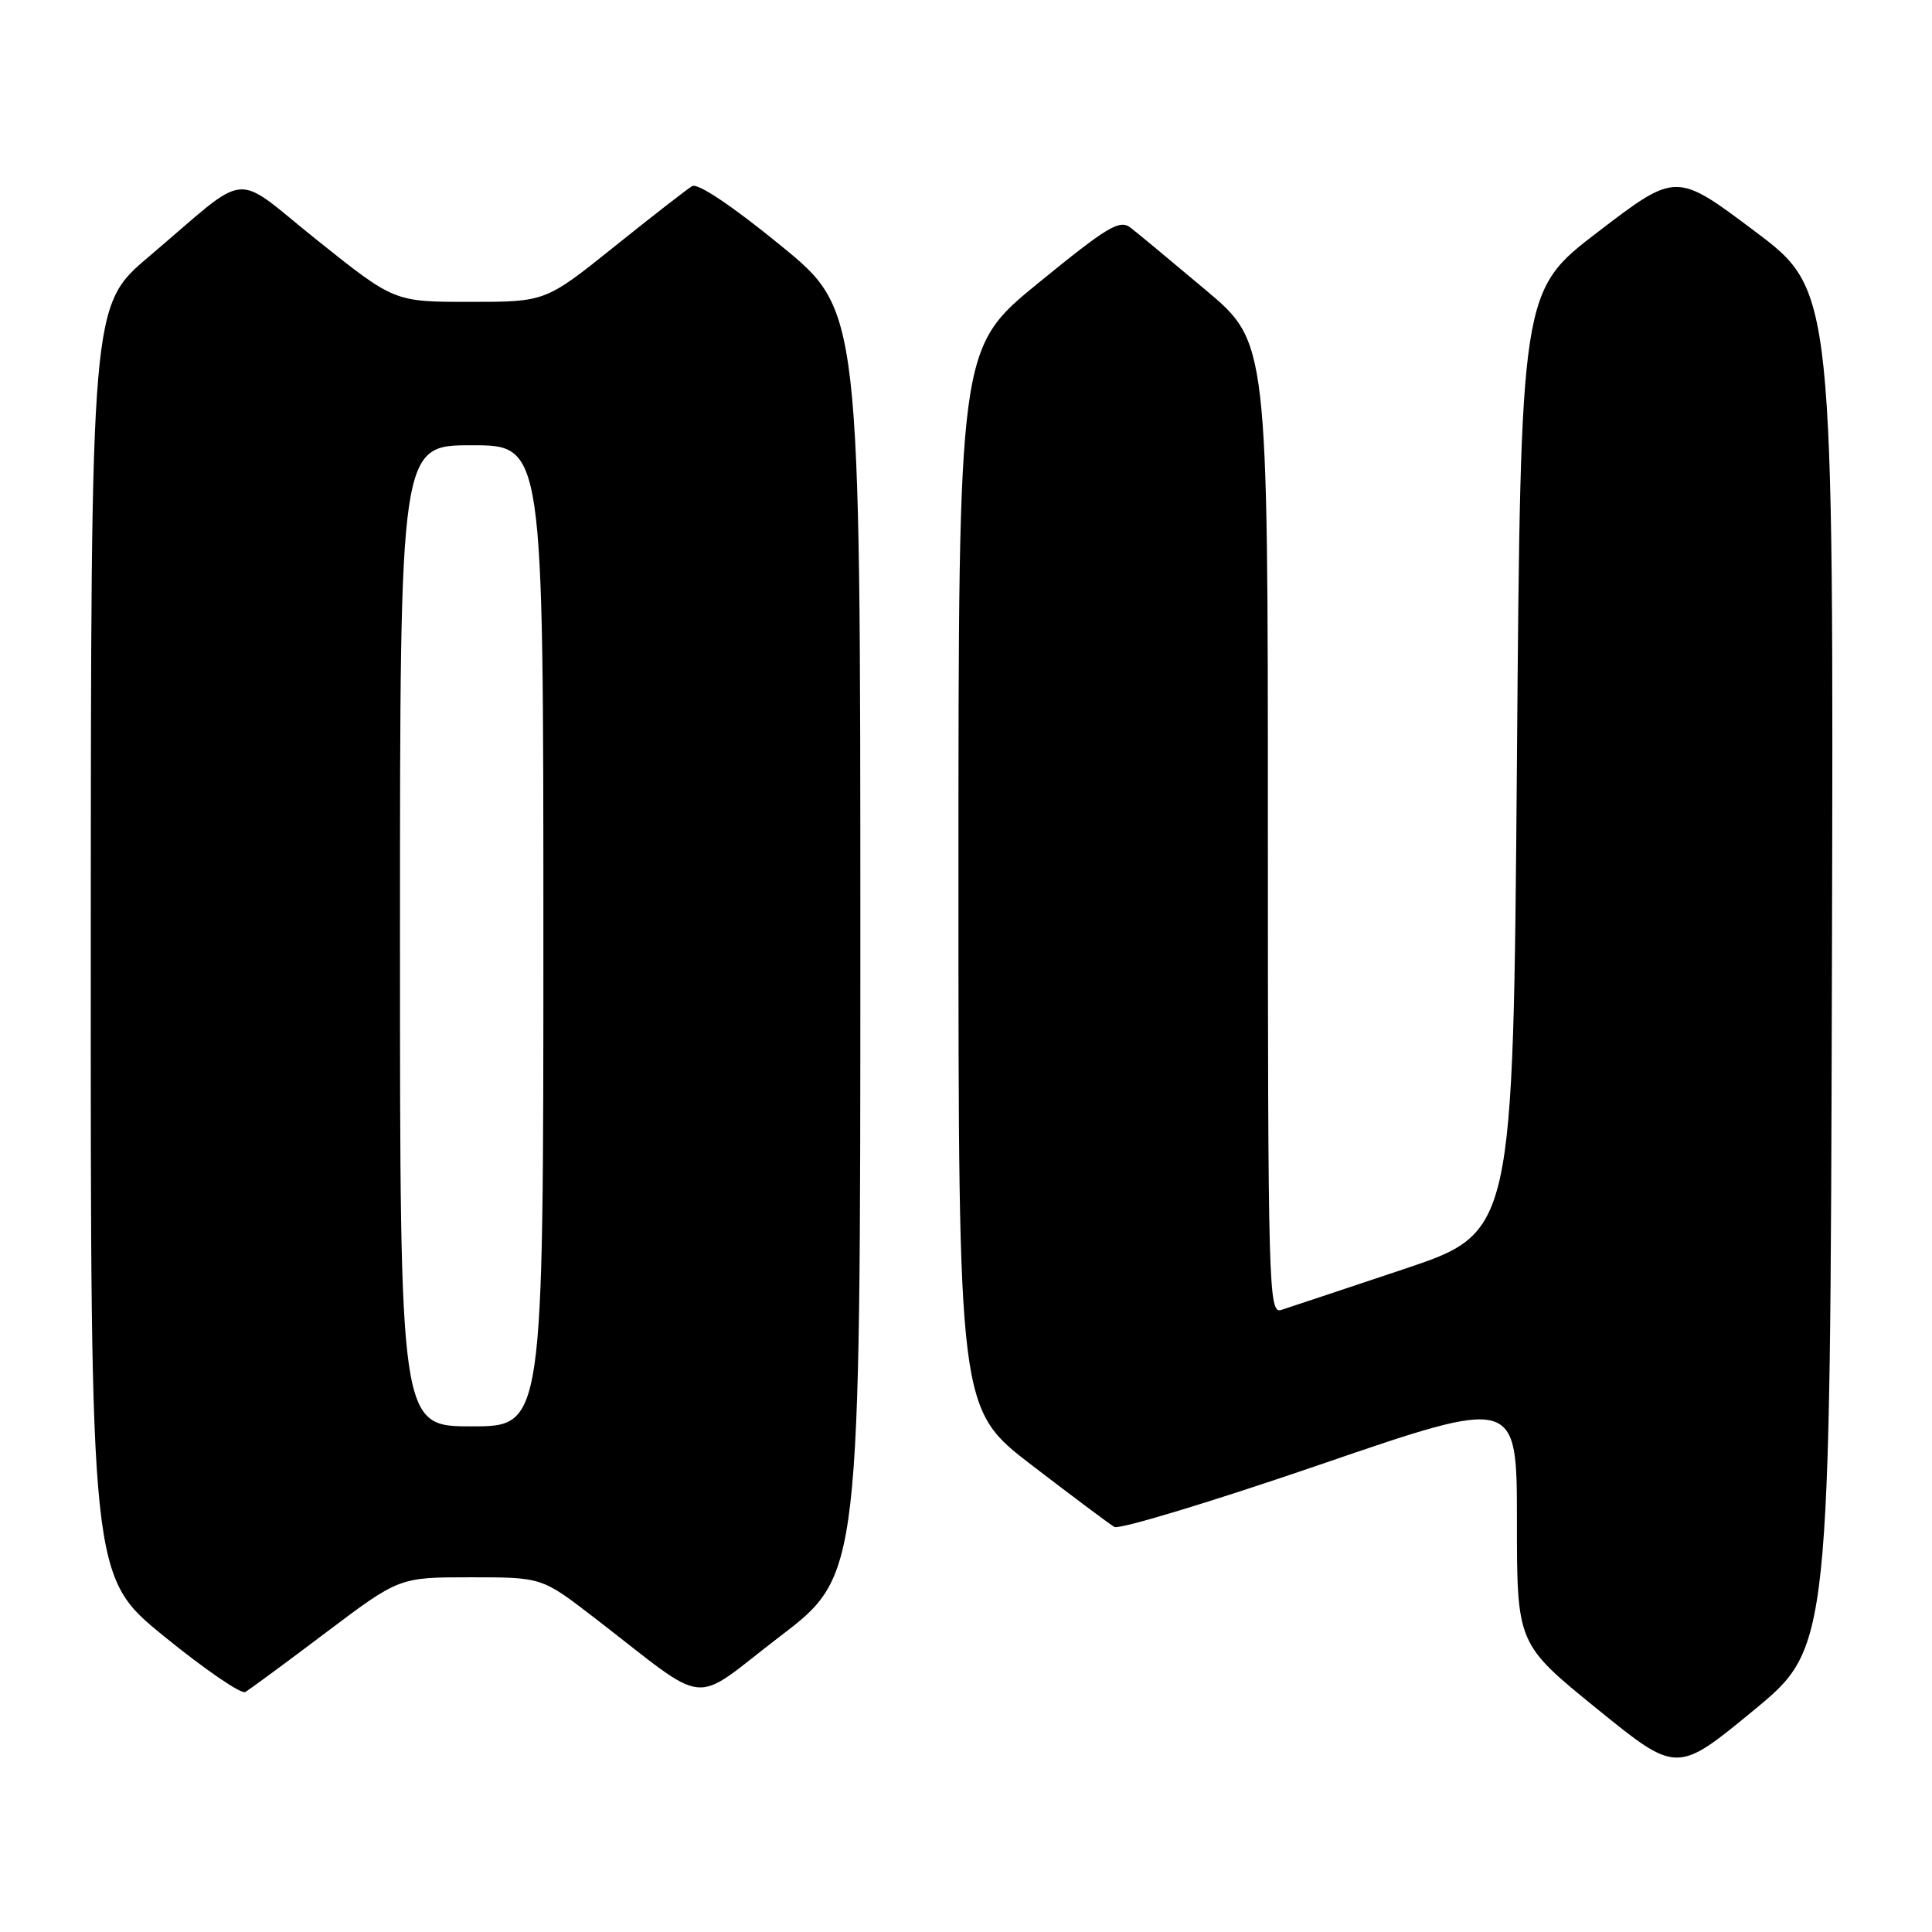 <?xml version="1.0" encoding="UTF-8" standalone="no"?>
<!DOCTYPE svg PUBLIC "-//W3C//DTD SVG 1.1//EN" "http://www.w3.org/Graphics/SVG/1.1/DTD/svg11.dtd" >
<svg xmlns="http://www.w3.org/2000/svg" xmlns:xlink="http://www.w3.org/1999/xlink" version="1.1" viewBox="0 0 256 256">
 <g >
 <path fill="currentColor"
d=" M 242.74 128.39 C 242.97 38.50 242.97 38.50 232.53 30.65 C 222.10 22.81 222.10 22.81 211.80 30.68 C 201.50 38.55 201.50 38.55 201.00 100.94 C 200.50 163.32 200.50 163.32 186.00 168.17 C 178.03 170.84 170.71 173.27 169.75 173.58 C 168.10 174.10 168.00 170.61 168.00 109.74 C 168.00 45.35 168.00 45.35 159.75 38.42 C 155.21 34.60 150.75 30.90 149.82 30.18 C 148.36 29.04 146.79 29.99 137.57 37.51 C 127.00 46.14 127.00 46.14 127.00 116.42 C 127.00 186.70 127.00 186.70 136.75 194.17 C 142.11 198.28 147.02 201.95 147.66 202.33 C 148.30 202.70 160.57 198.99 174.91 194.07 C 201.00 185.12 201.00 185.12 201.00 201.47 C 201.00 217.81 201.00 217.81 211.59 226.41 C 222.19 235.01 222.19 235.01 232.34 226.65 C 242.50 218.29 242.50 218.29 242.74 128.39 Z  M 43.20 216.31 C 52.90 209.00 52.90 209.00 62.35 209.00 C 71.79 209.00 71.79 209.00 78.65 214.28 C 94.39 226.40 91.26 226.08 103.34 216.84 C 114.00 208.70 114.00 208.70 114.00 124.92 C 114.00 41.14 114.00 41.14 103.46 32.54 C 97.04 27.29 92.45 24.22 91.71 24.66 C 91.04 25.06 86.40 28.67 81.39 32.69 C 72.27 40.00 72.27 40.00 62.26 40.00 C 52.26 40.00 52.26 40.00 42.14 31.92 C 30.51 22.63 33.48 22.35 19.73 34.00 C 12.05 40.50 12.05 40.50 12.03 124.70 C 12.00 208.90 12.00 208.90 21.75 216.83 C 27.11 221.19 31.95 224.51 32.50 224.20 C 33.05 223.88 37.87 220.34 43.20 216.31 Z  M 53.00 124.00 C 53.00 59.00 53.00 59.00 62.50 59.00 C 72.00 59.00 72.00 59.00 72.00 124.00 C 72.00 189.00 72.00 189.00 62.50 189.00 C 53.00 189.00 53.00 189.00 53.00 124.00 Z "/>
</g>
</svg>